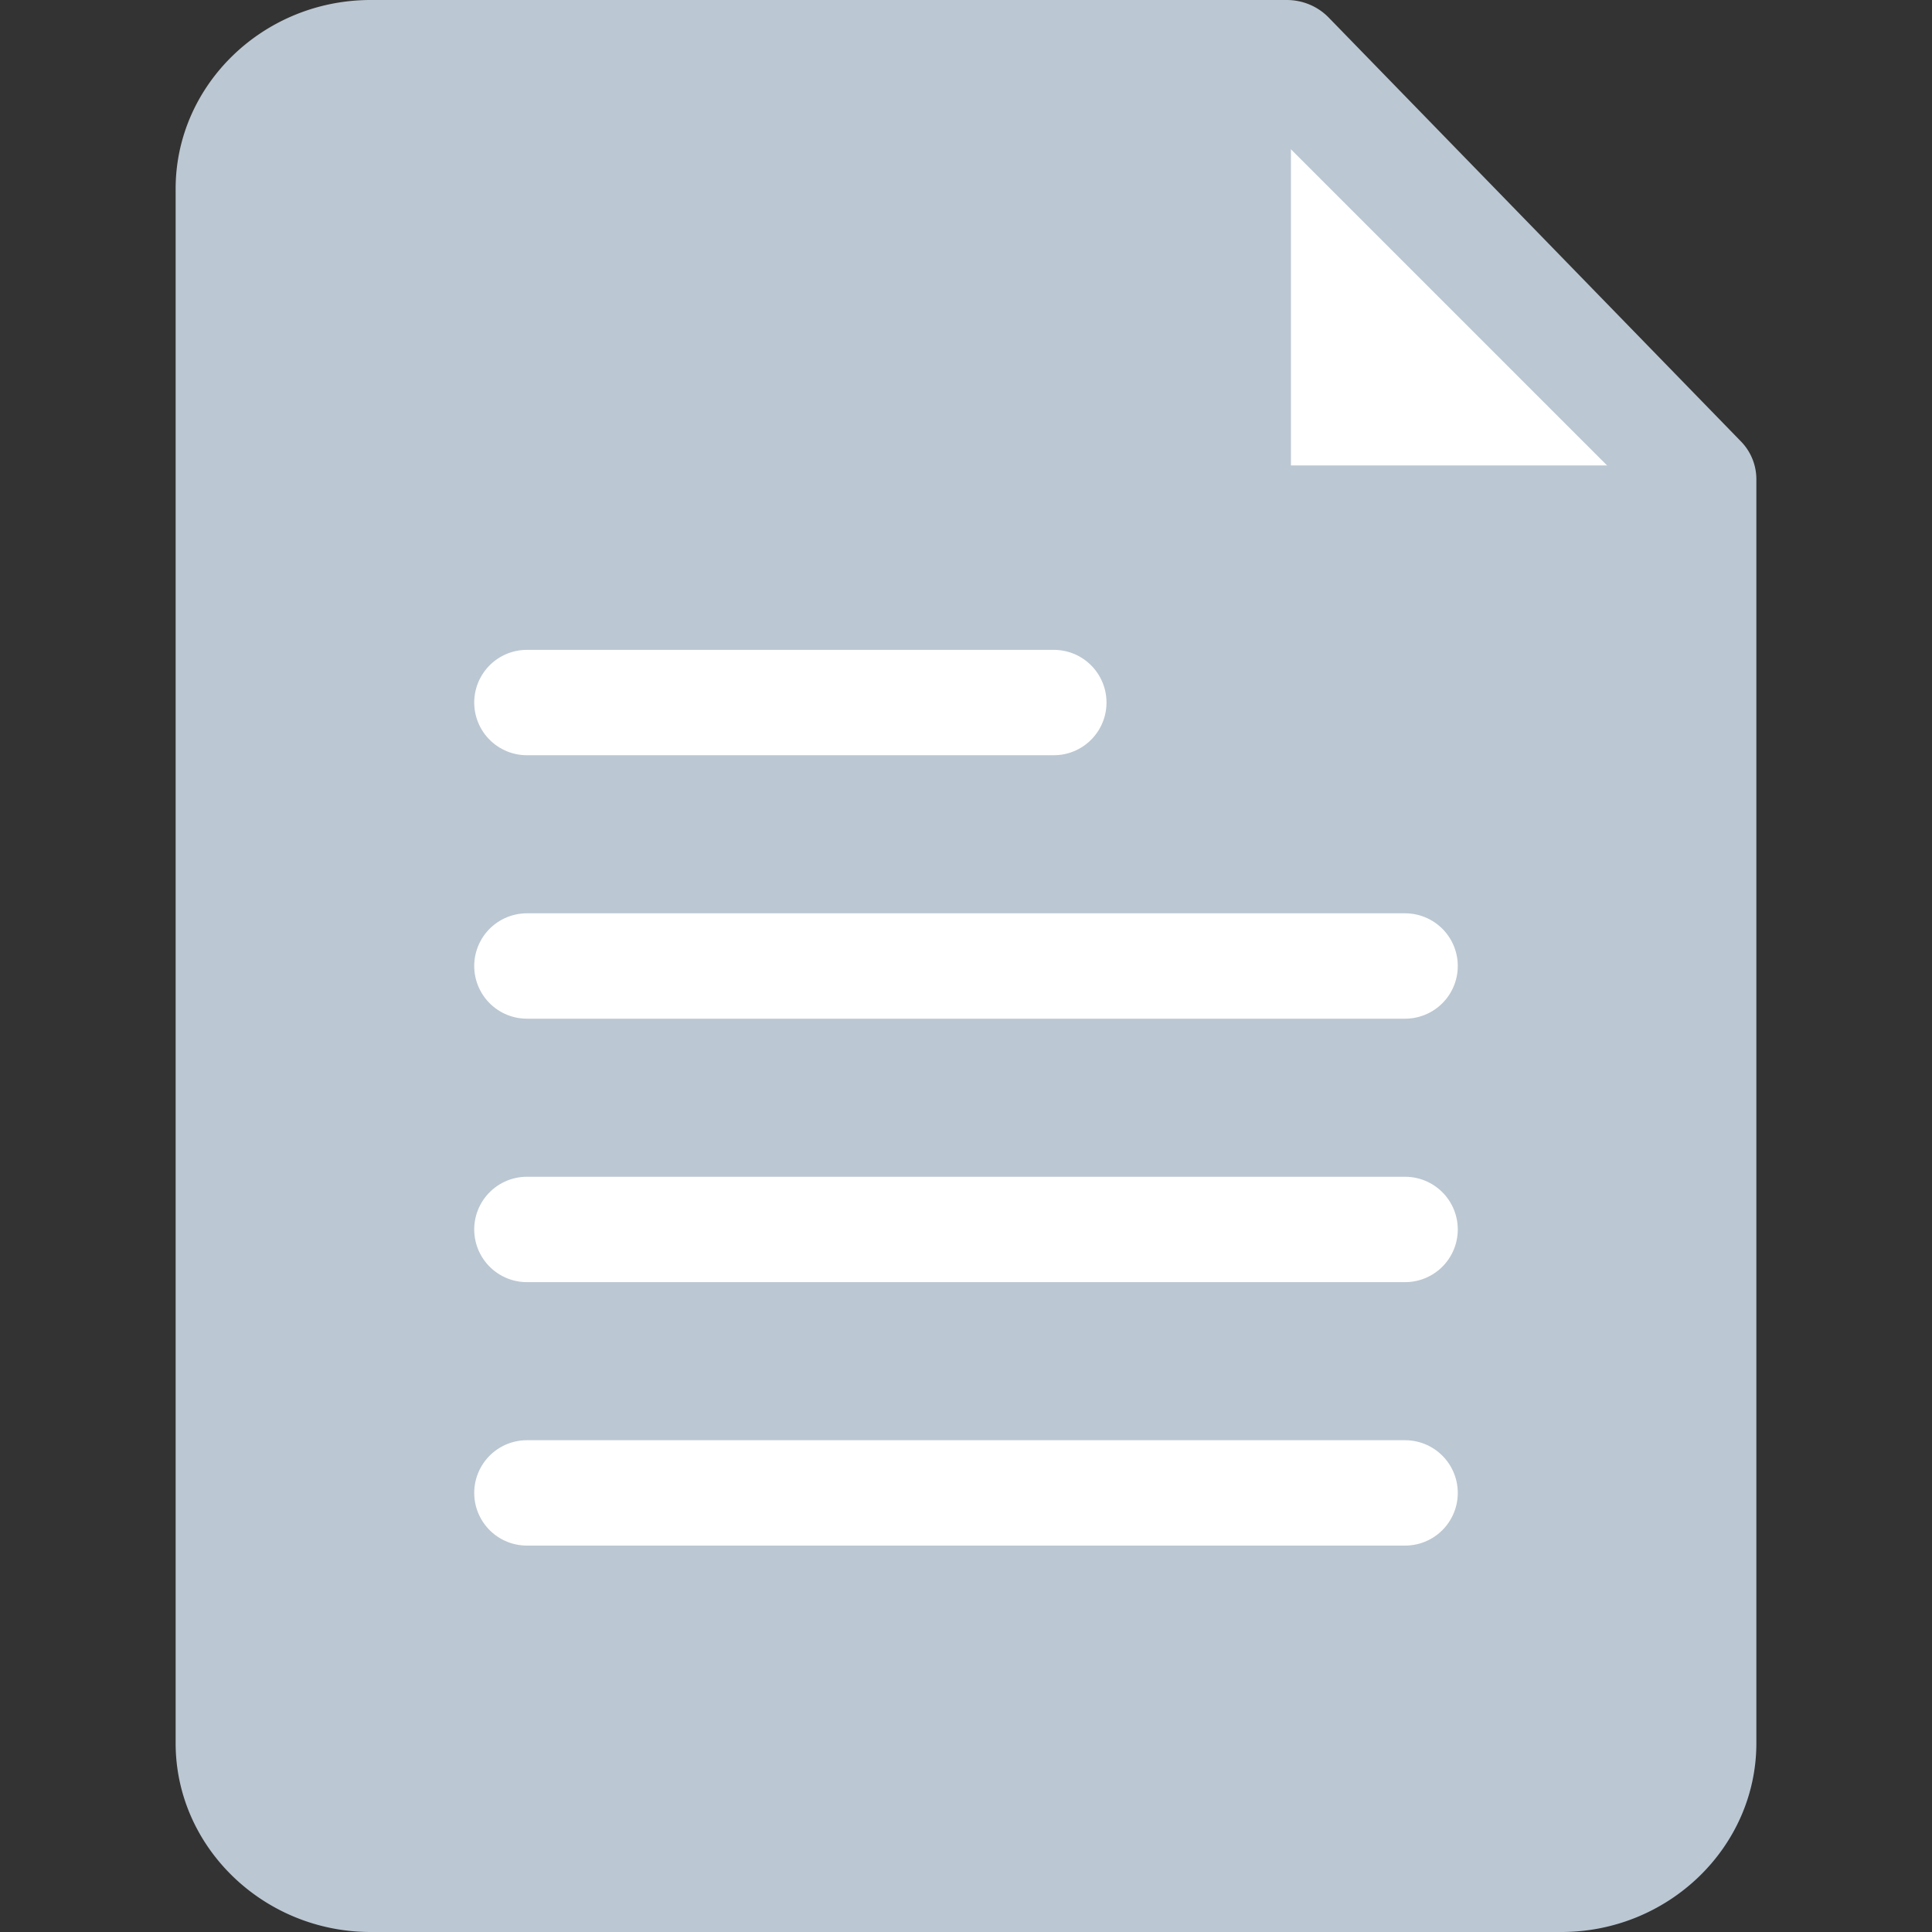 <svg xmlns="http://www.w3.org/2000/svg" width="22" height="22" viewBox="0 0 22 22">
    <rect x="0" y="0" width="22" height="22" fill="#333333" stroke="none"/>
    <g fill="none" fill-rule="evenodd">
        <path fill="#BBC7D2" d="M4.221 22C3.001 22 2 21.033 2 19.85V2.15C2 .966 3 0 4.221 0h10.432c.18 0 .352.072.476.199l4.693 4.825a.617.617 0 0 1 .178.433V19.85C20 21.033 19 22 17.779 22H4.22z"/>
        <path stroke="#FFF" stroke-linecap="round" stroke-linejoin="round" stroke-width="1.2" d="M12 8H6M16 11H6M16 14H6M16 17H6"/>
        <path fill="#FFF" stroke="#BBC7D2" stroke-linejoin="round" stroke-width="1.4" d="M19 6h-4.326A.676.676 0 0 1 14 5.326V1"/>
    </g>
</svg>
